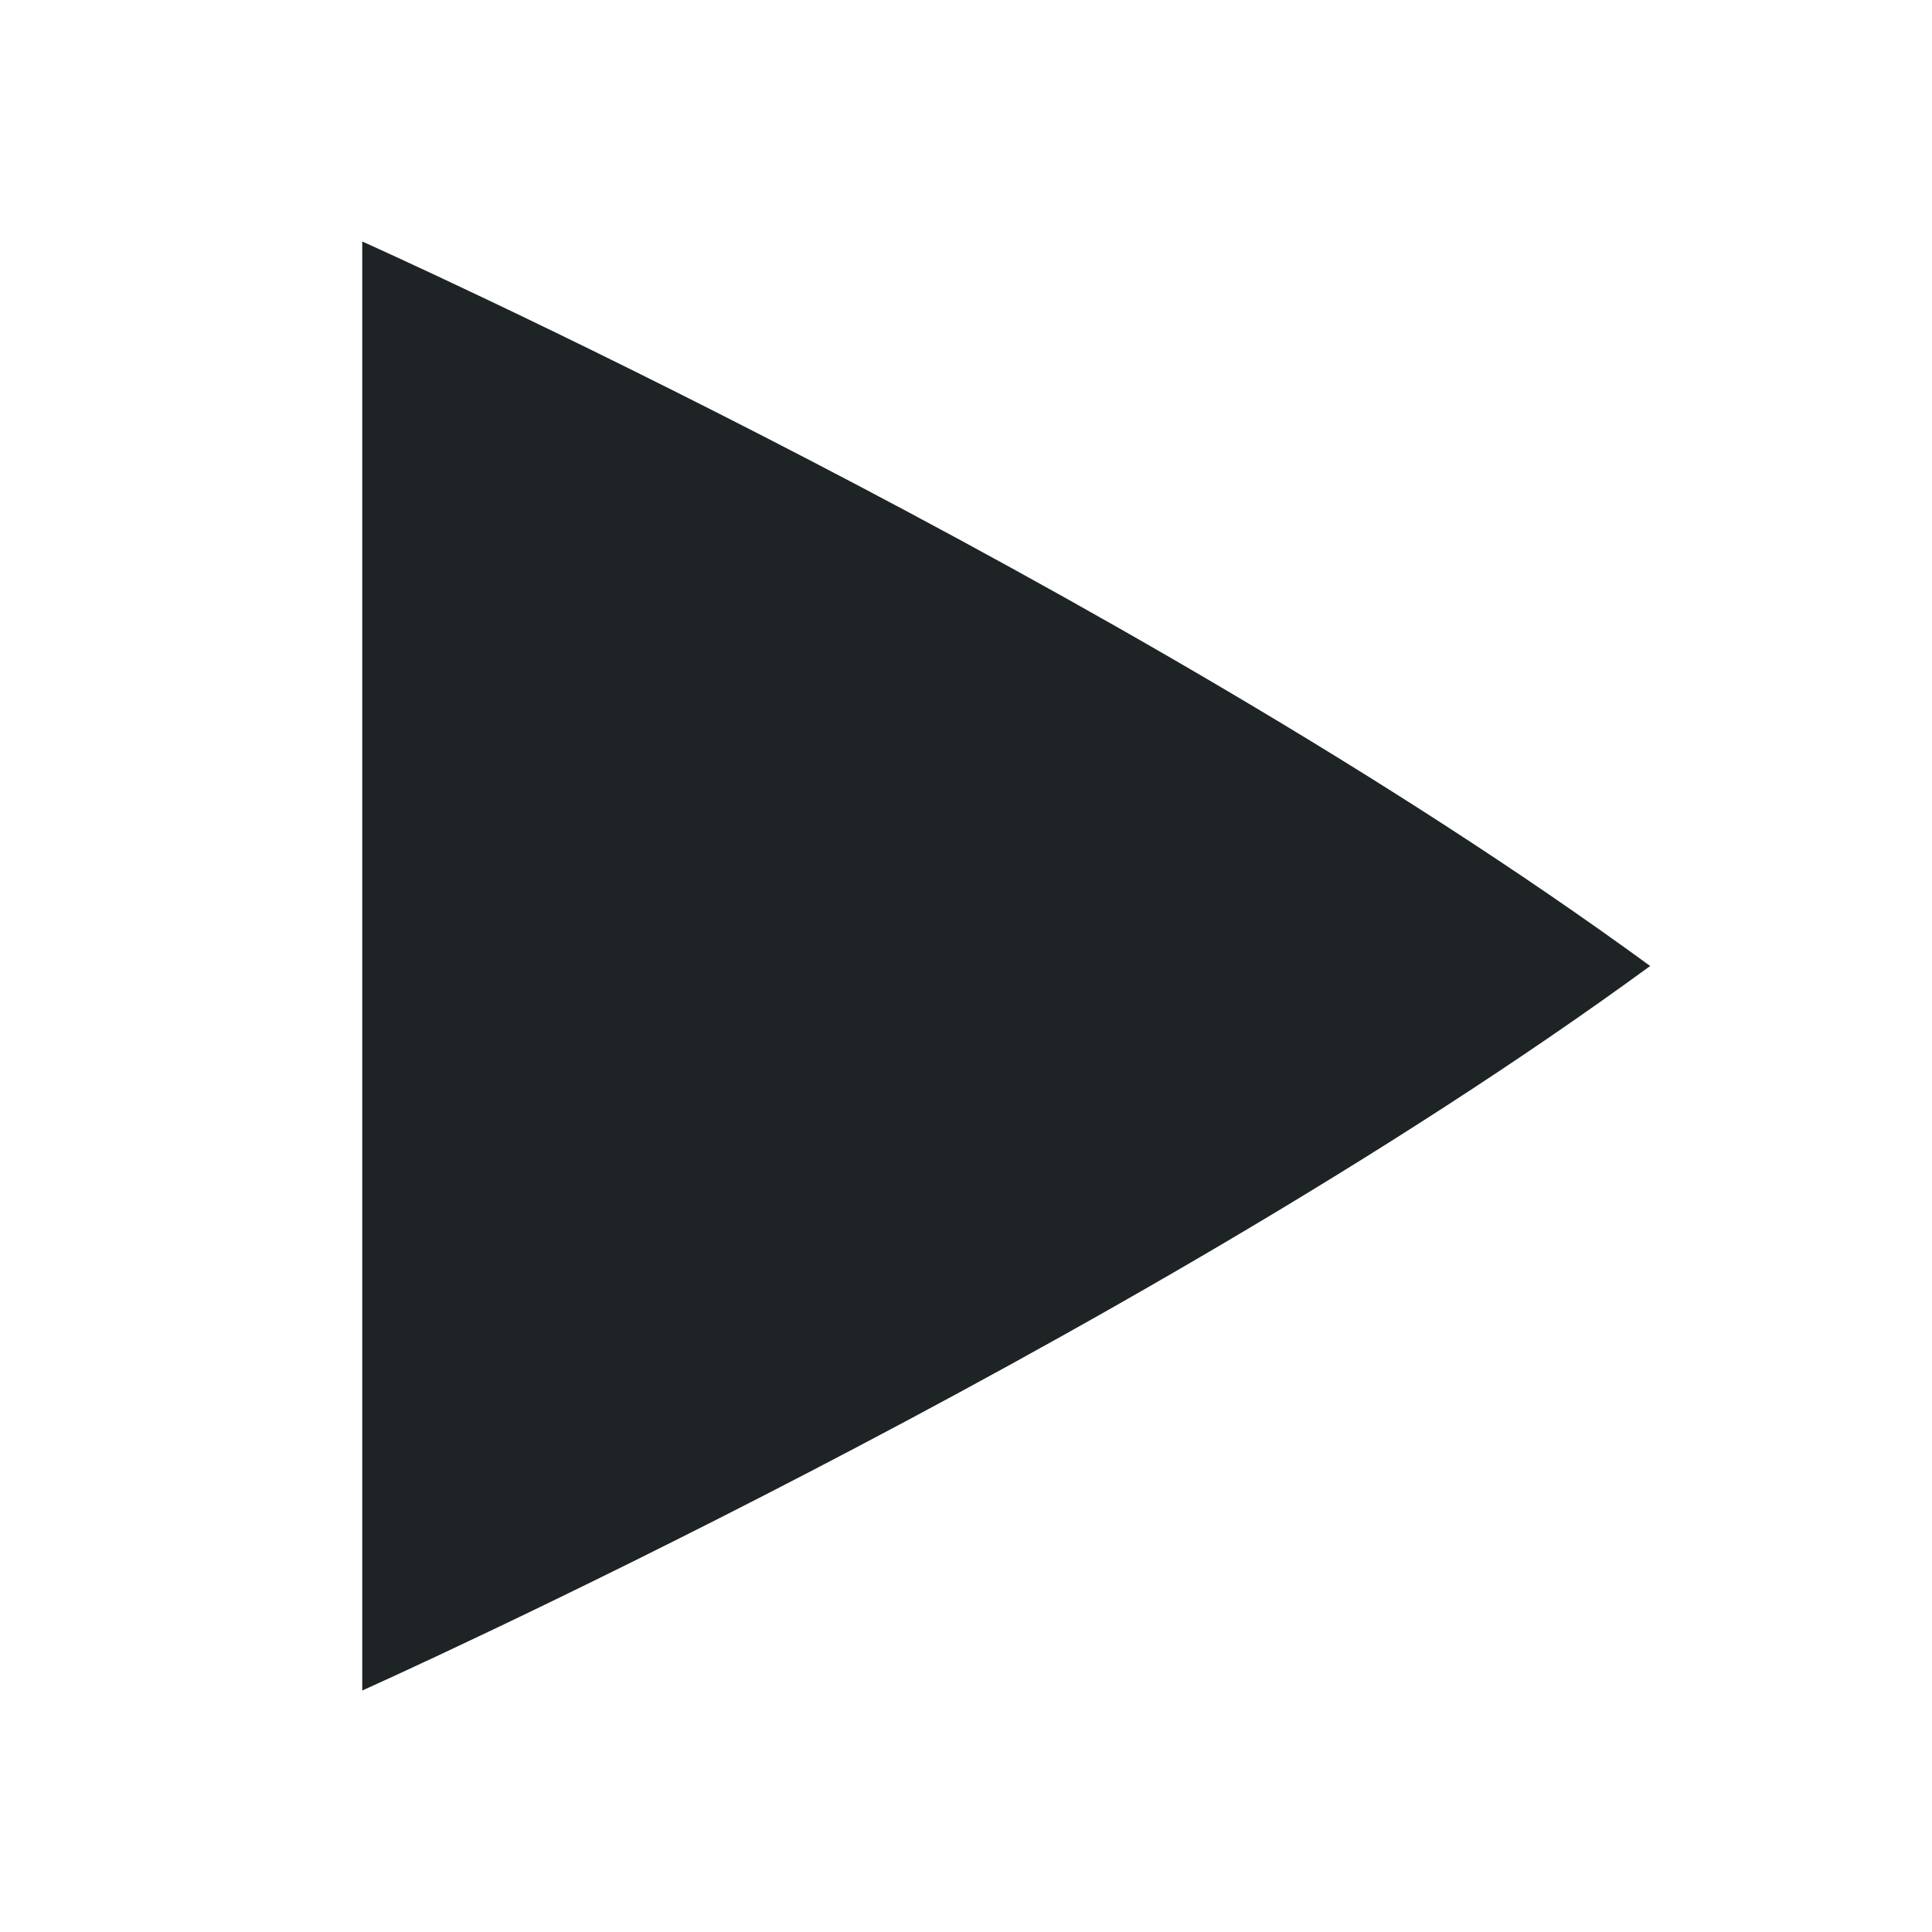 <svg height="16" width="16" xmlns="http://www.w3.org/2000/svg"><path d="M3 2v12s6.333-2.833 10.666-6C9.333 4.833 3 2 3 2z" style="marker:none" color="#1e2326" overflow="visible" fill="#1e2326"/></svg>